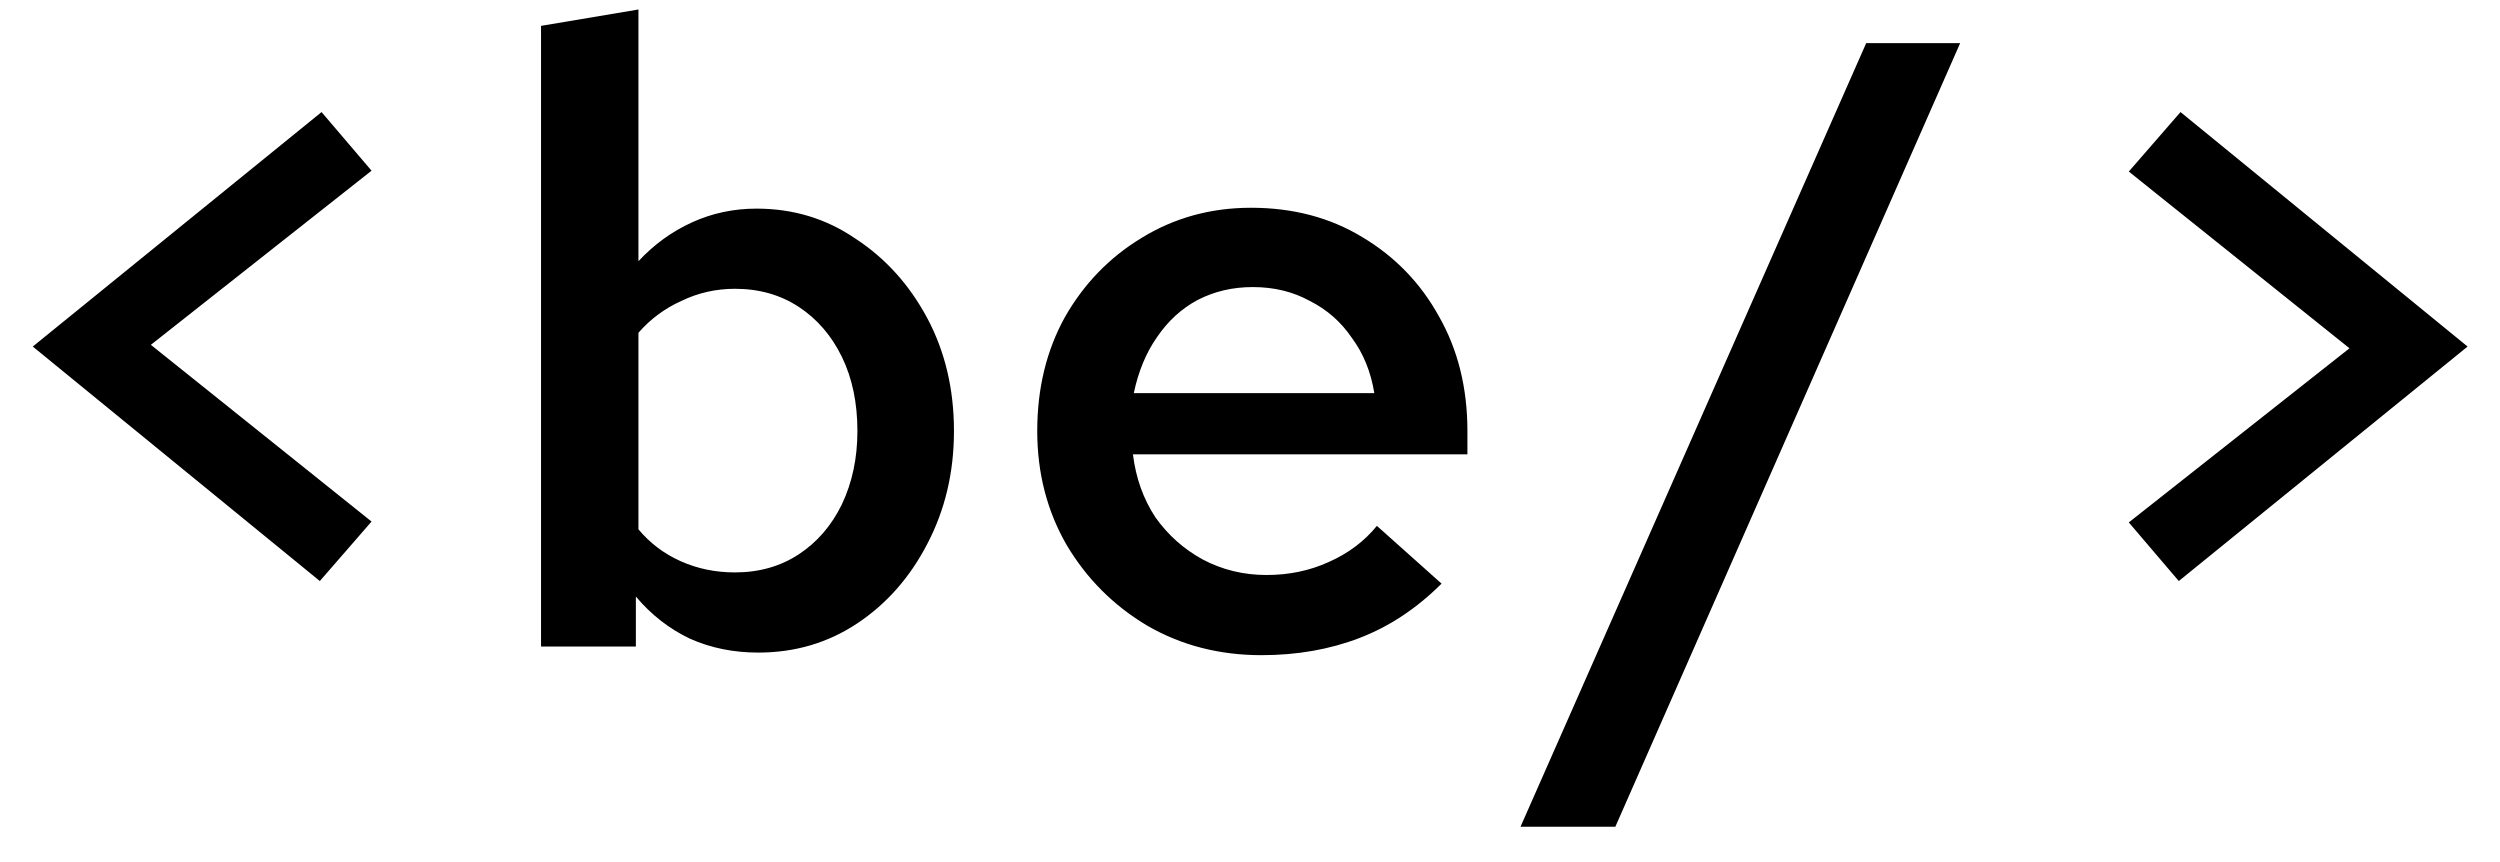 <svg width="58" height="20" viewBox="0 0 58 20" fill="currentColor" xmlns="http://www.w3.org/2000/svg">
<path d="M7.42 13.48L0.76 8.04L7.46 2.6L8.62 3.96L3.5 8L8.62 12.1L7.42 13.48ZM12.552 15V0.6L14.812 0.22V6.06C15.172 5.673 15.585 5.373 16.052 5.16C16.518 4.947 17.018 4.84 17.552 4.84C18.405 4.84 19.172 5.073 19.852 5.54C20.545 5.993 21.098 6.607 21.512 7.38C21.925 8.153 22.132 9.027 22.132 10C22.132 10.96 21.925 11.833 21.512 12.62C21.112 13.393 20.572 14.007 19.892 14.46C19.212 14.913 18.445 15.14 17.592 15.14C17.018 15.14 16.492 15.033 16.012 14.82C15.532 14.593 15.112 14.267 14.752 13.84V15H12.552ZM17.052 13.28C17.612 13.28 18.105 13.14 18.532 12.86C18.958 12.58 19.292 12.193 19.532 11.7C19.772 11.193 19.892 10.627 19.892 10C19.892 9.347 19.772 8.773 19.532 8.28C19.292 7.787 18.958 7.4 18.532 7.12C18.105 6.84 17.612 6.7 17.052 6.7C16.612 6.7 16.198 6.793 15.812 6.98C15.425 7.153 15.092 7.4 14.812 7.72V12.28C15.078 12.6 15.405 12.847 15.792 13.02C16.178 13.193 16.598 13.28 17.052 13.28ZM29.264 15.2C28.291 15.2 27.411 14.973 26.624 14.52C25.837 14.053 25.211 13.427 24.744 12.64C24.291 11.853 24.064 10.973 24.064 10C24.064 9.013 24.277 8.133 24.704 7.36C25.144 6.587 25.737 5.973 26.484 5.52C27.244 5.053 28.091 4.82 29.024 4.82C29.997 4.82 30.857 5.047 31.604 5.5C32.364 5.953 32.957 6.567 33.384 7.34C33.824 8.113 34.044 9 34.044 10V10.54H26.284C26.351 11.087 26.524 11.573 26.804 12C27.097 12.413 27.464 12.74 27.904 12.98C28.357 13.22 28.851 13.34 29.384 13.34C29.904 13.34 30.384 13.24 30.824 13.04C31.277 12.84 31.651 12.56 31.944 12.2L33.444 13.54C32.871 14.113 32.237 14.533 31.544 14.8C30.851 15.067 30.091 15.2 29.264 15.2ZM26.304 9.12H31.884C31.804 8.627 31.631 8.2 31.364 7.84C31.111 7.467 30.784 7.18 30.384 6.98C29.997 6.767 29.557 6.66 29.064 6.66C28.597 6.66 28.171 6.76 27.784 6.96C27.411 7.16 27.097 7.447 26.844 7.82C26.591 8.18 26.411 8.613 26.304 9.12ZM35.276 19.18L43.296 1H45.476L37.476 19.18H35.276ZM50.588 2.6L57.248 8.04L50.548 13.48L49.388 12.12L54.508 8.08L49.388 3.98L50.588 2.6Z" fill="currentColor"/>
</svg>
